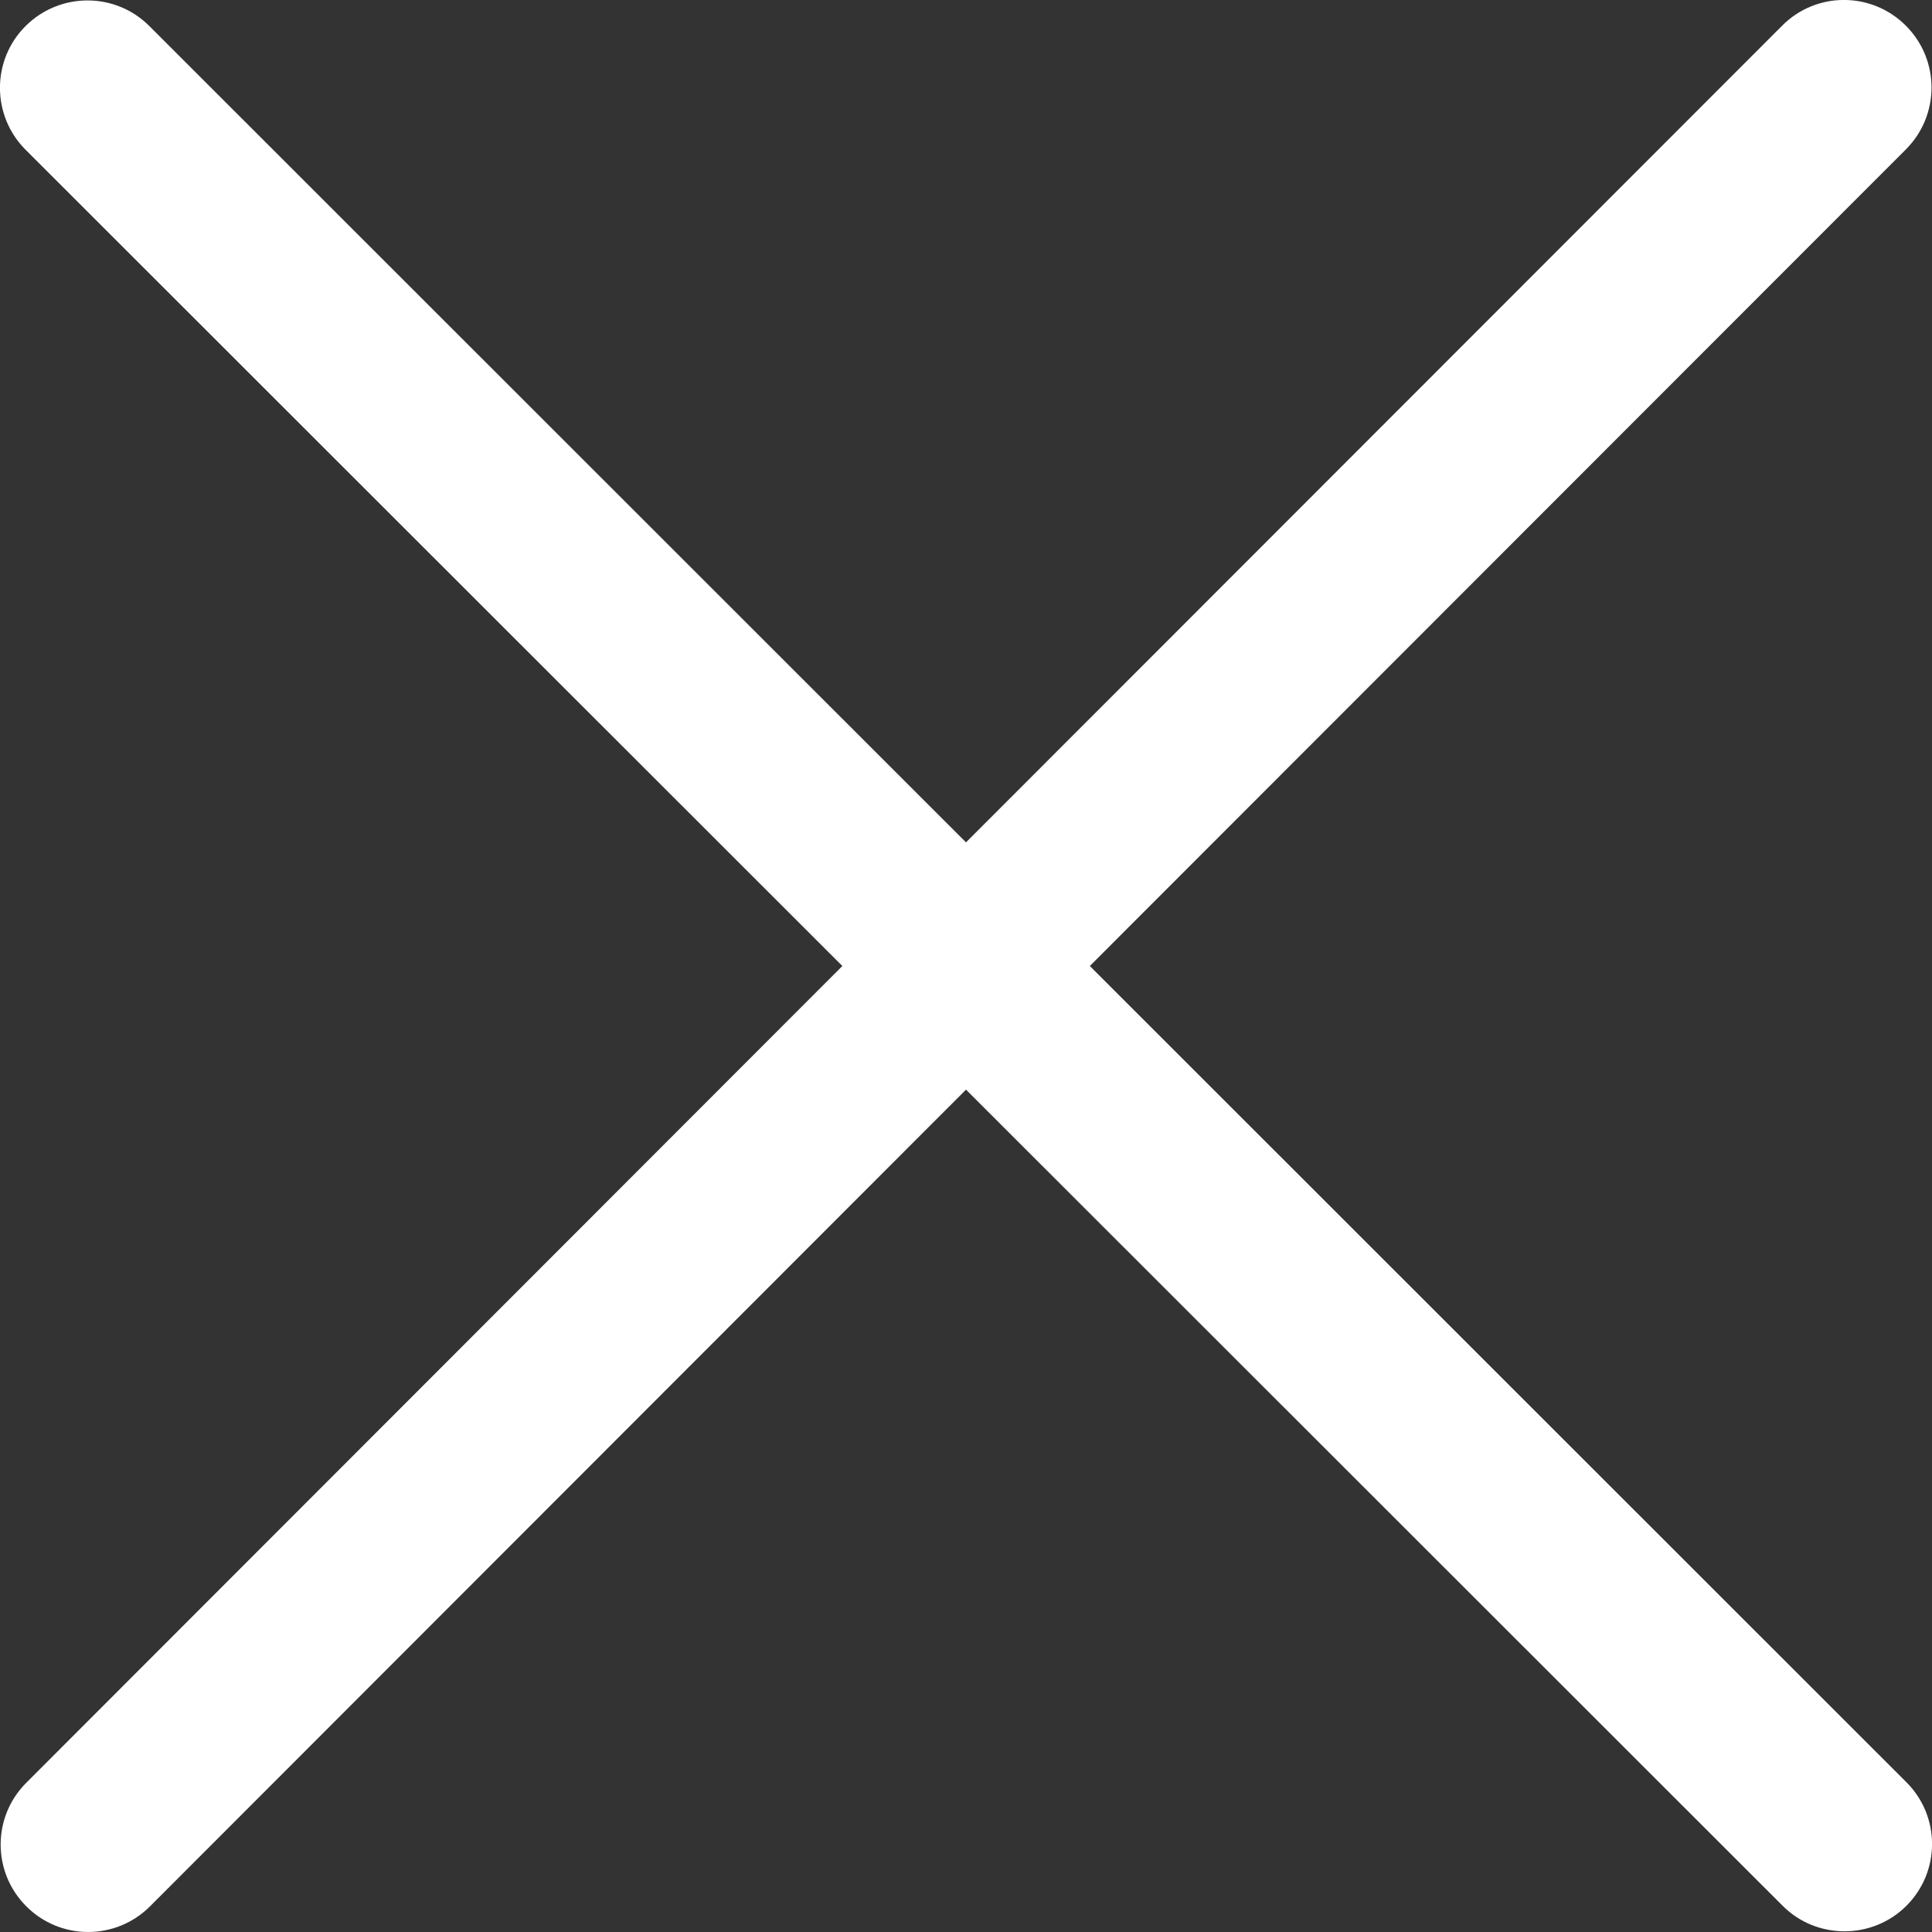 <svg width="11" height="11" viewBox="0 0 11 11" fill="none" xmlns="http://www.w3.org/2000/svg">
<rect x="0" y="0" width="11" height="11" fill="#333333" stroke="none"/>
<path d="M10.854 10.147L6.205 5.5L10.851 0.851C11.046 0.656 11.046 0.341 10.851 0.146C10.656 -0.049 10.341 -0.049 10.147 0.146L5.5 4.796L0.85 0.148C0.656 -0.046 0.341 -0.046 0.146 0.148C-0.049 0.342 -0.049 0.658 0.146 0.853L4.796 5.5L0.15 10.15C-0.045 10.344 -0.045 10.66 0.15 10.854C0.247 10.951 0.374 11 0.502 11C0.629 11 0.757 10.951 0.854 10.854L5.5 6.204L10.15 10.851C10.247 10.948 10.374 10.996 10.502 10.996C10.629 10.996 10.757 10.948 10.854 10.851C11.049 10.657 11.049 10.341 10.854 10.147Z" fill="white"/>
</svg>
